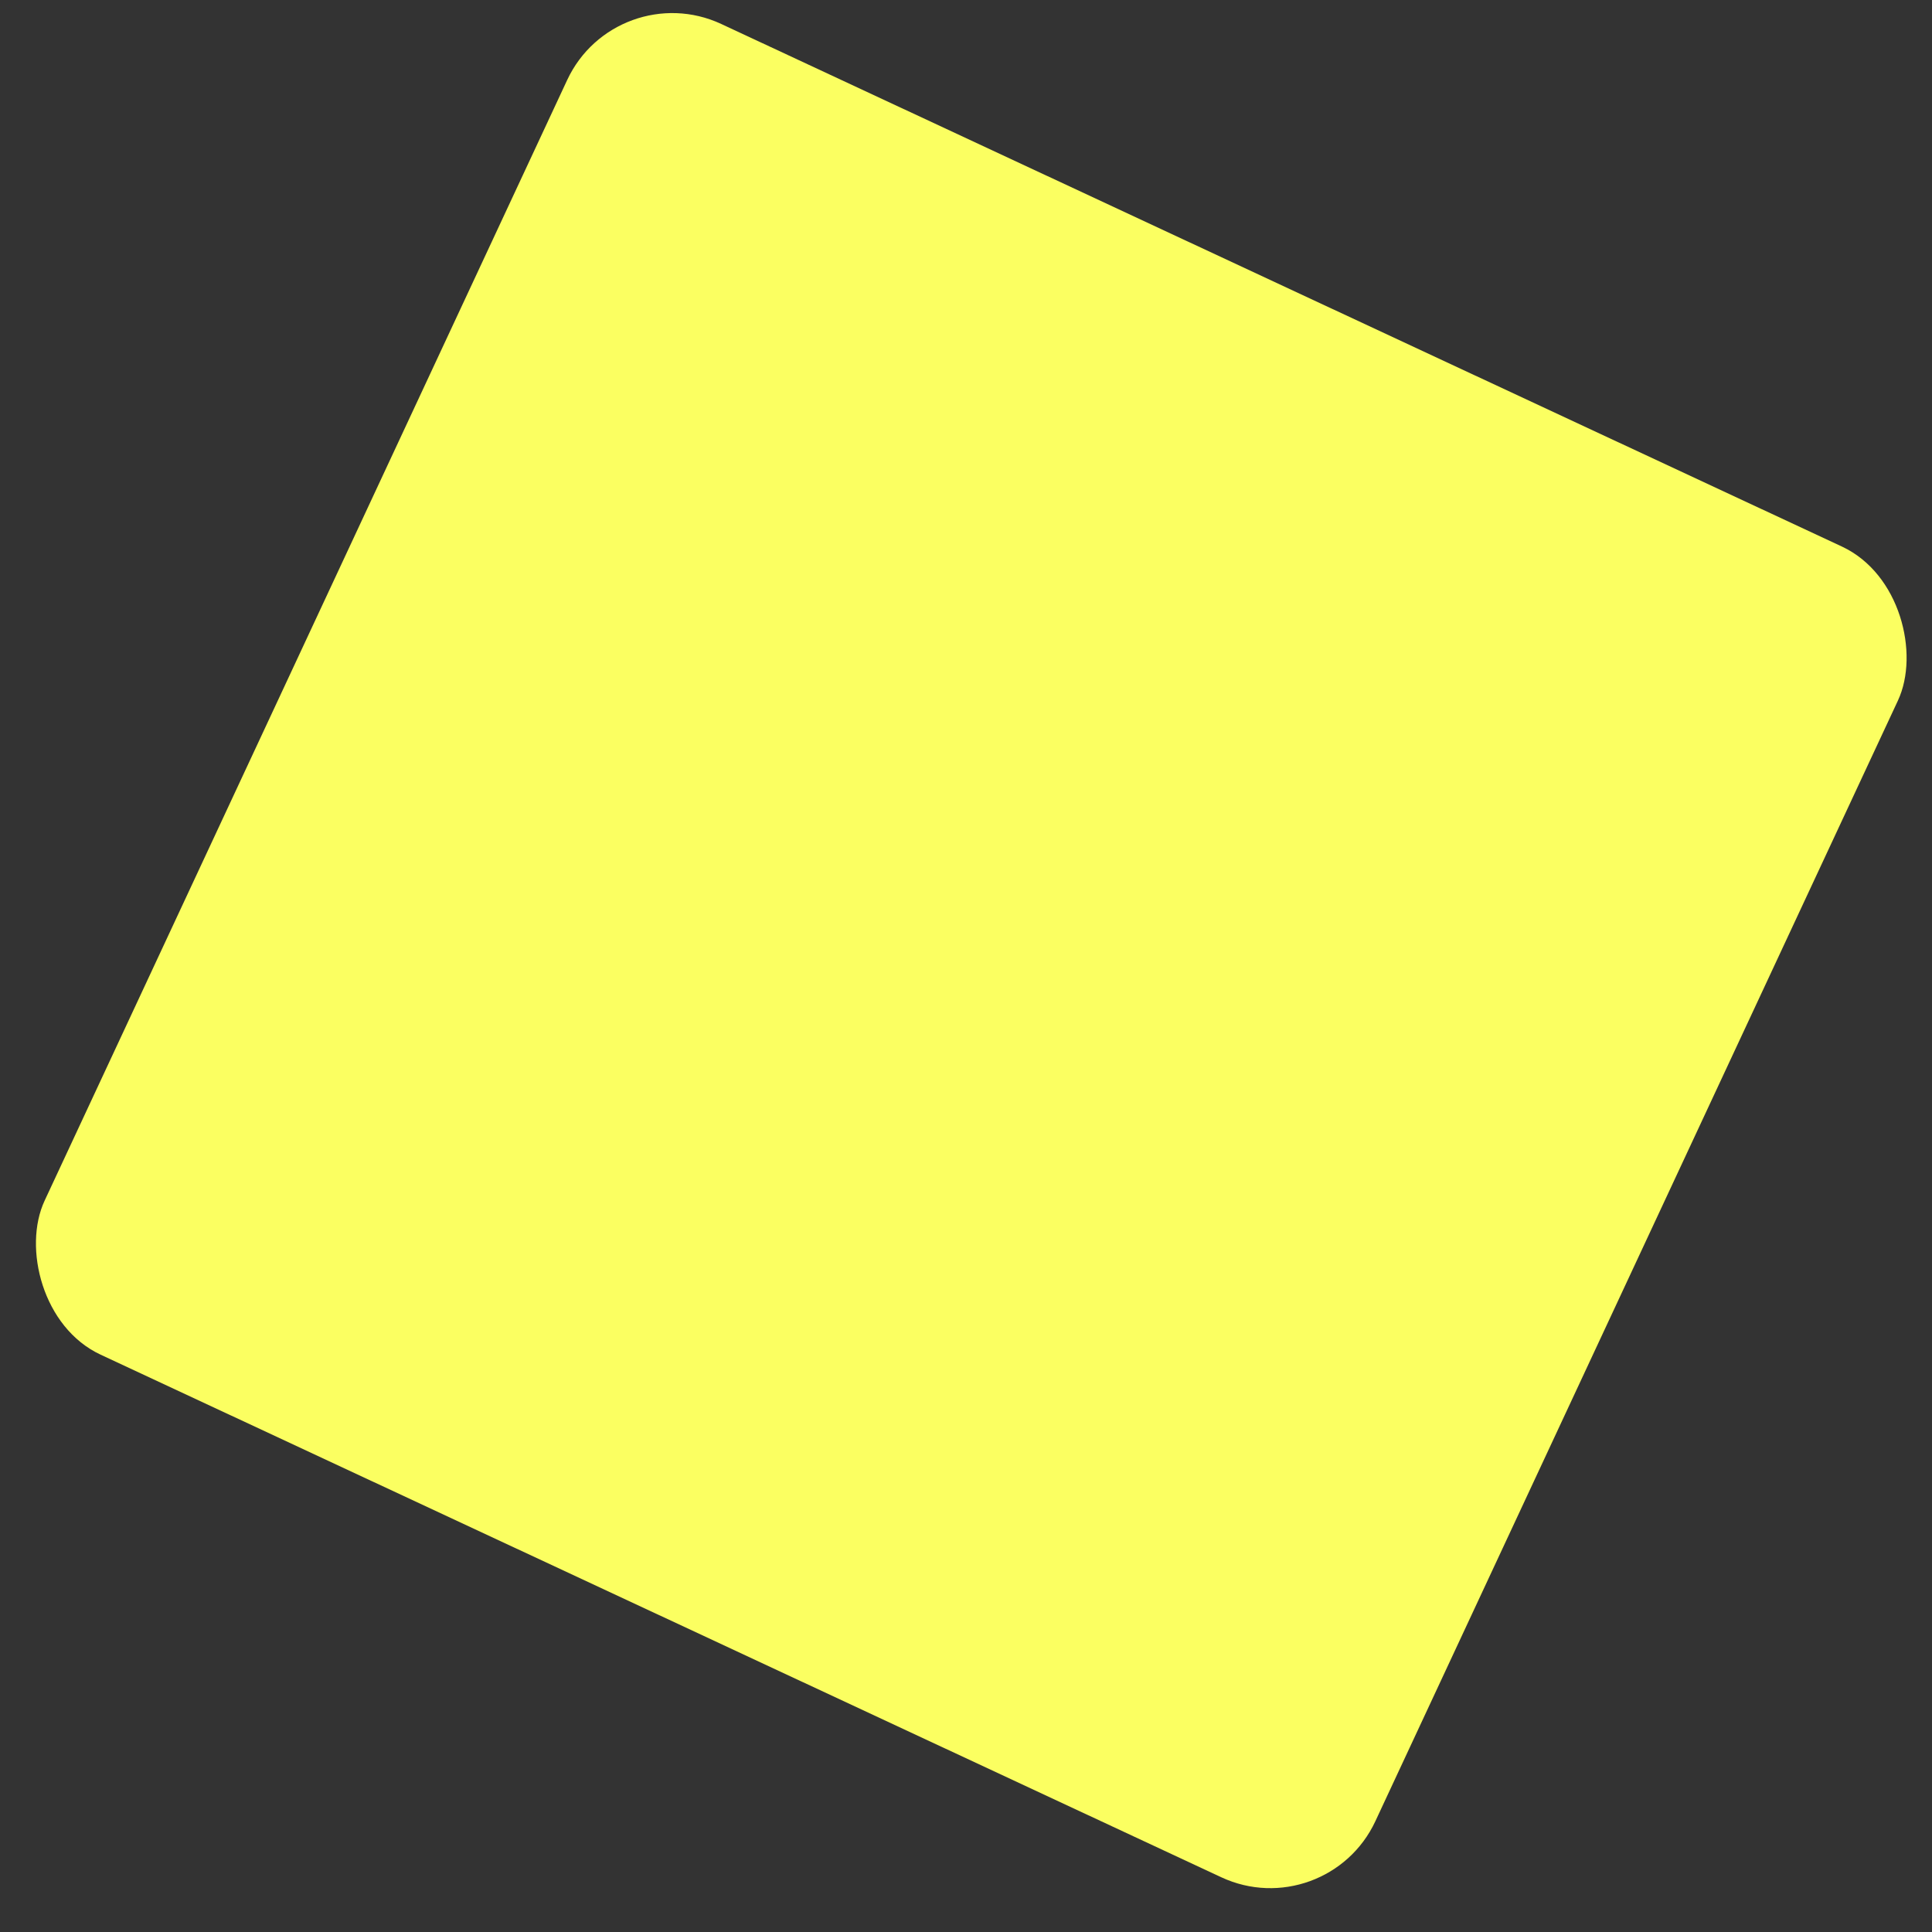 <svg width="250px" height="250px"
     xmlns="http://www.w3.org/2000/svg" version="1.1">
    <rect width="100%" height="100%" fill="#333333" stroke="none"/>
    fill="#FBFF61" rx="15" ry="15"/>
    <rect x="38" y="15" height="190" width="190" transform="rotate(25 100 100)"
          fill="#FBFF61" rx="15" ry="15"/>
</svg>